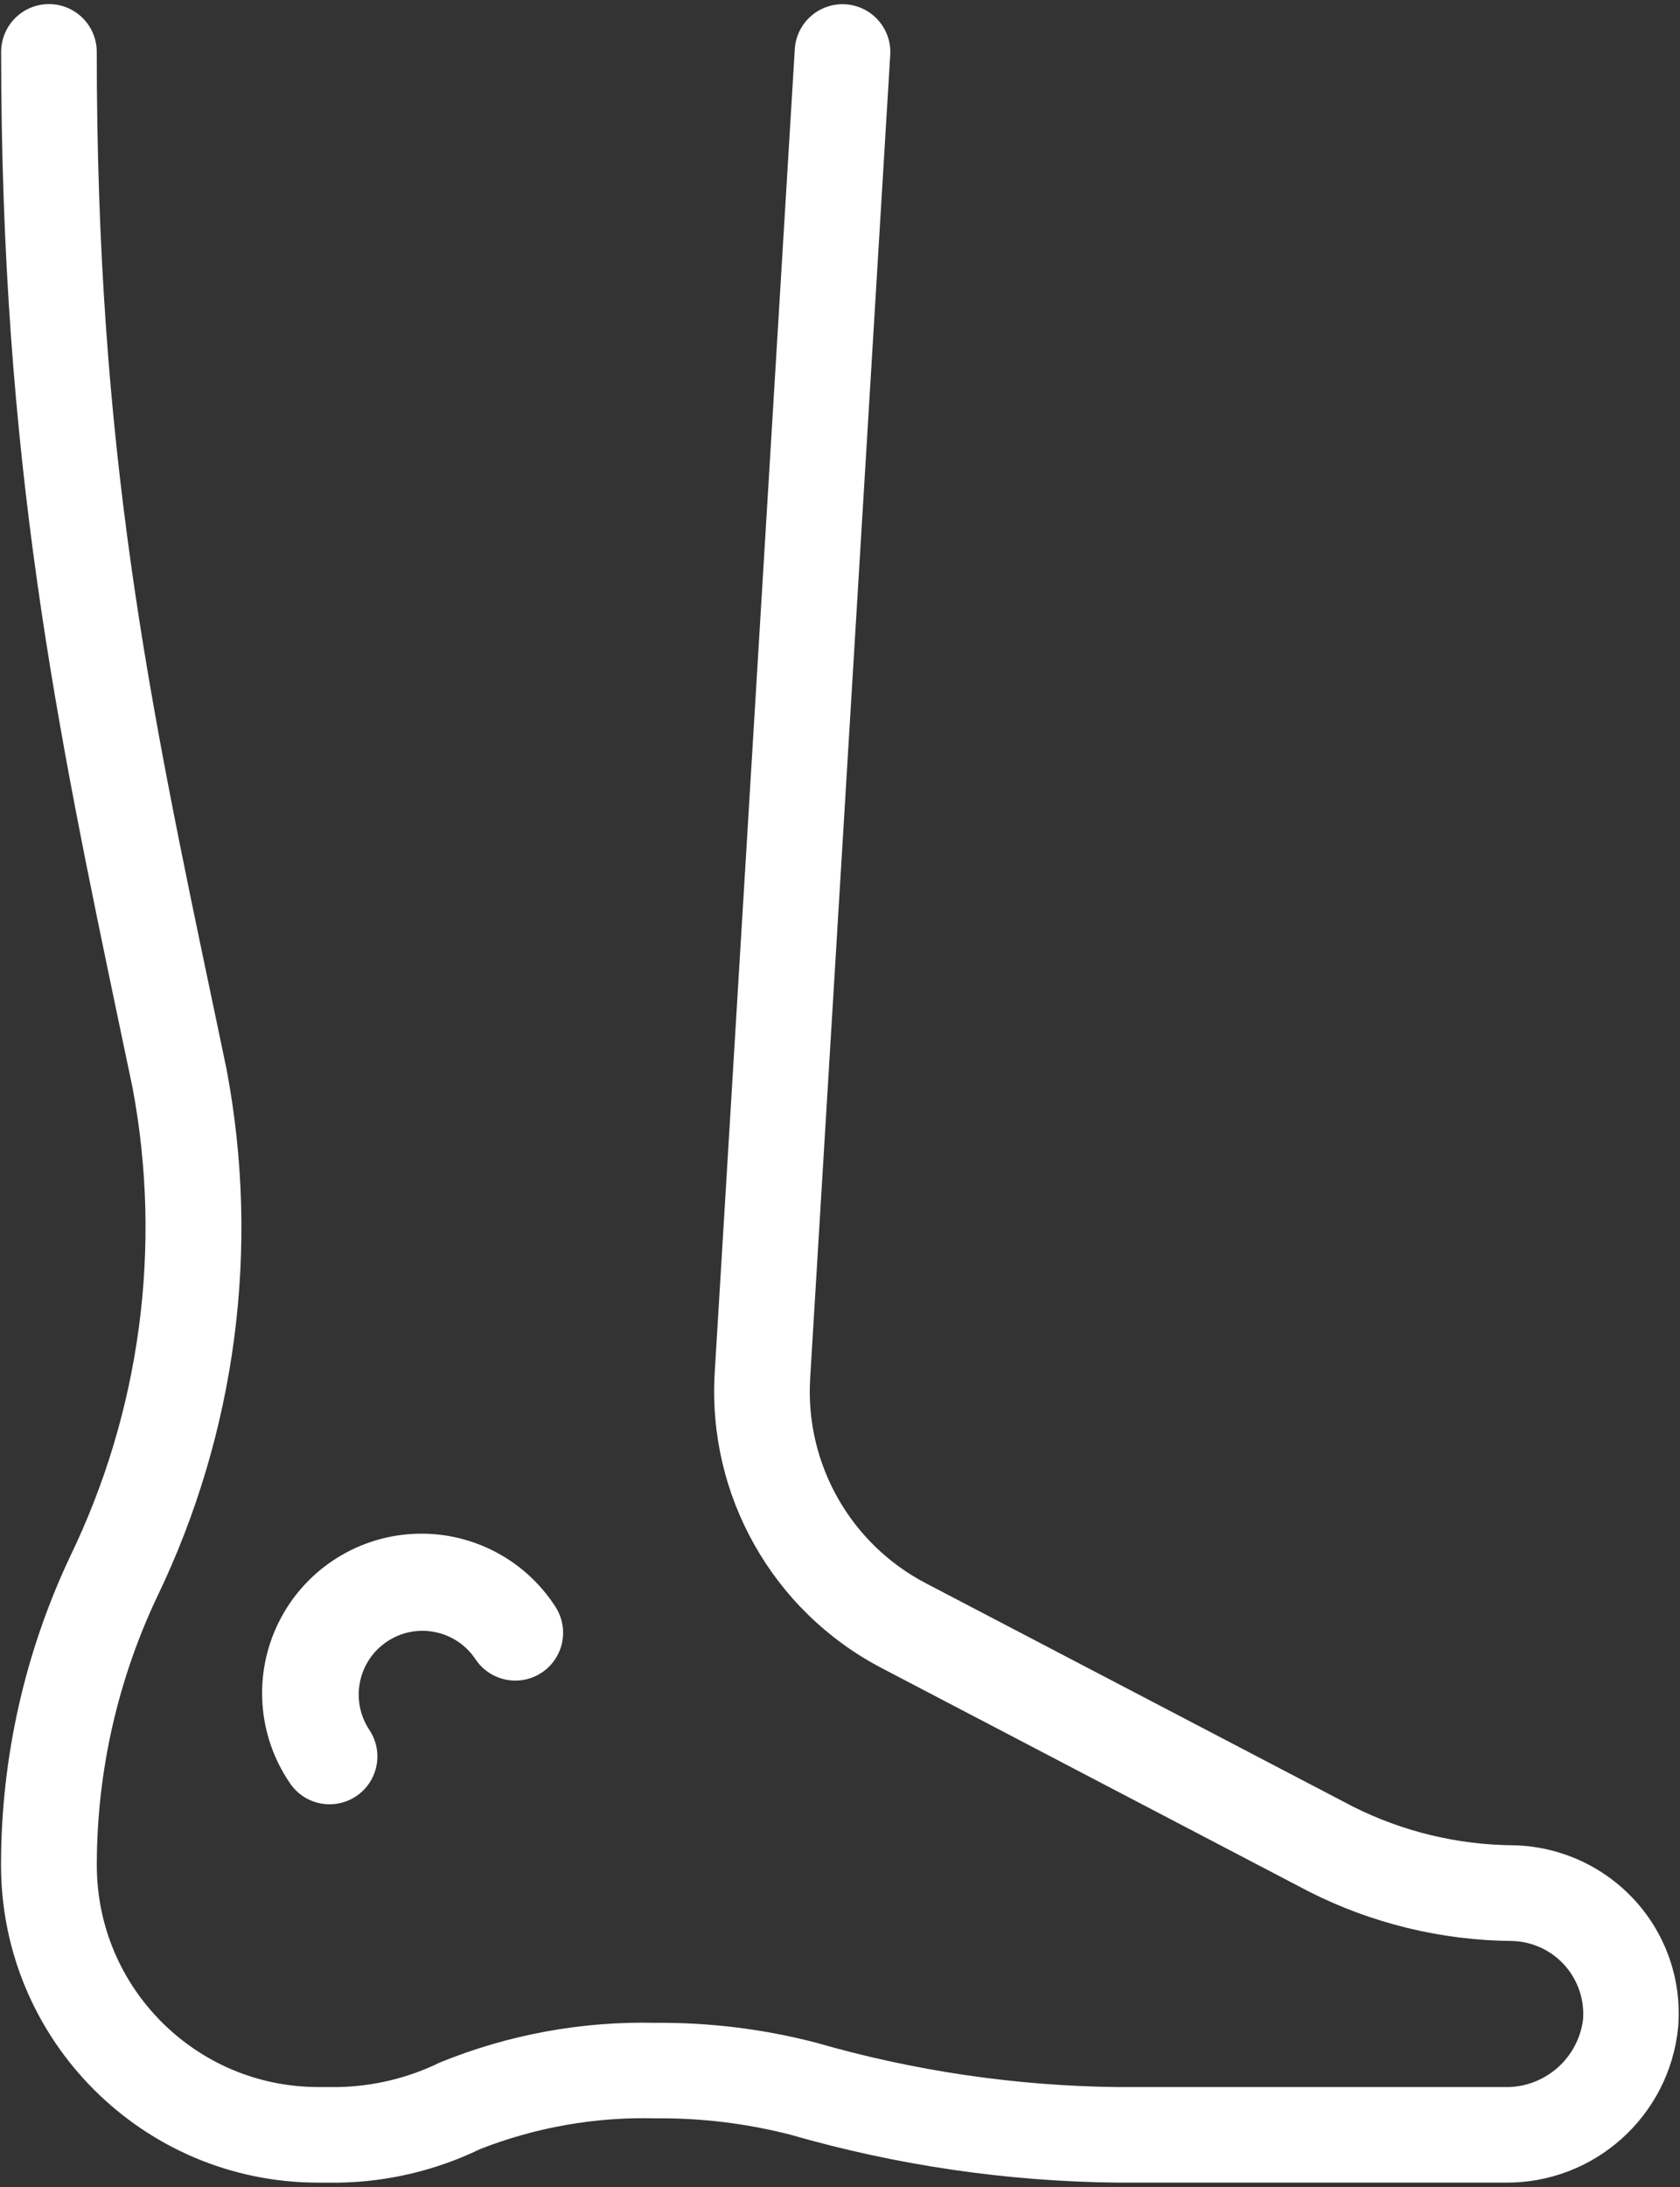 <?xml version="1.0" encoding="UTF-8"?>
<svg width="246px" height="320px" viewBox="0 0 246 320" version="1.1" xmlns="http://www.w3.org/2000/svg" xmlns:xlink="http://www.w3.org/1999/xlink">
    <rect x="0" y="0" width="246" height="320" fill="#333333" stroke="none"/>
    <title>002-foot</title>
    <g id="Page-1" stroke="none" stroke-width="1" fill="none" fill-rule="evenodd">
        <g id="002-foot" fill="#FFFFFF" fill-rule="nonzero">
            <path d="M239.44,278.112 C234.89,273.105 228.491,270.175 221.728,270 C213.521,269.955 205.434,268.016 198.1,264.332 L135.528,231.636 C124.502,225.859 117.888,214.154 118.628,201.728 L130.356,8.04 C130.589,4.181 127.649,0.863 123.79,0.63 C119.931,0.397 116.613,3.337 116.38,7.196 L104.652,200.884 C103.586,218.818 113.136,235.711 129.052,244.044 L191.624,276.752 C200.857,281.432 211.048,283.913 221.4,284 C224.336,284.069 227.114,285.343 229.081,287.523 C231.048,289.703 232.032,292.597 231.8,295.524 C231.053,301.258 226.105,305.506 220.324,305.376 L163.644,305.376 C148.702,305.205 133.85,303.02 119.492,298.88 C111.823,296.886 103.924,295.91 96,295.976 C85.19,295.722 74.443,297.695 64.428,301.772 C59.793,304.039 54.719,305.268 49.56,305.372 L46.576,305.372 C28.693,305.346 14.202,290.855 14.176,272.972 L14.176,272.48 C14.243,259.068 17.246,245.834 22.976,233.708 C34.566,209.703 38.139,182.609 33.168,156.42 L31.504,148.476 C21.8,102.4 14.168,66 14.168,7.6 C14.168,3.734 11.034,0.6 7.168,0.6 C3.302,0.6 0.168,3.734 0.168,7.6 C0.168,67.44 8.328,106.32 17.768,151.34 L19.432,159.272 C23.772,182.516 20.547,206.539 10.232,227.816 C3.651,241.785 0.21,257.026 0.152,272.468 L0.152,272.96 C0.183,298.573 20.939,319.329 46.552,319.36 L49.536,319.36 C56.731,319.257 63.817,317.582 70.296,314.452 C78.469,311.251 87.201,309.721 95.976,309.952 C102.649,309.883 109.301,310.69 115.764,312.352 C131.328,316.832 147.425,319.188 163.62,319.356 L220.3,319.356 C233.422,319.538 244.487,309.62 245.736,296.556 C246.276,289.802 243.997,283.126 239.44,278.112 L239.44,278.112 Z" id="Path"></path>
            <path d="M48.268,264 C50.848,263.998 53.217,262.577 54.434,260.302 C55.651,258.027 55.518,255.267 54.088,253.12 C51.233,248.829 52.397,243.035 56.688,240.18 C60.979,237.325 66.773,238.489 69.628,242.78 C71.013,244.862 73.405,246.047 75.9,245.888 C78.396,245.729 80.618,244.251 81.728,242.01 C82.839,239.769 82.669,237.106 81.284,235.024 C76.708,227.981 68.701,223.941 60.318,224.444 C51.935,224.947 44.468,229.916 40.767,237.455 C37.066,244.994 37.702,253.94 42.432,260.88 C43.731,262.832 45.923,264.004 48.268,264 L48.268,264 Z" id="Path"></path>
        </g>
    </g>
</svg>